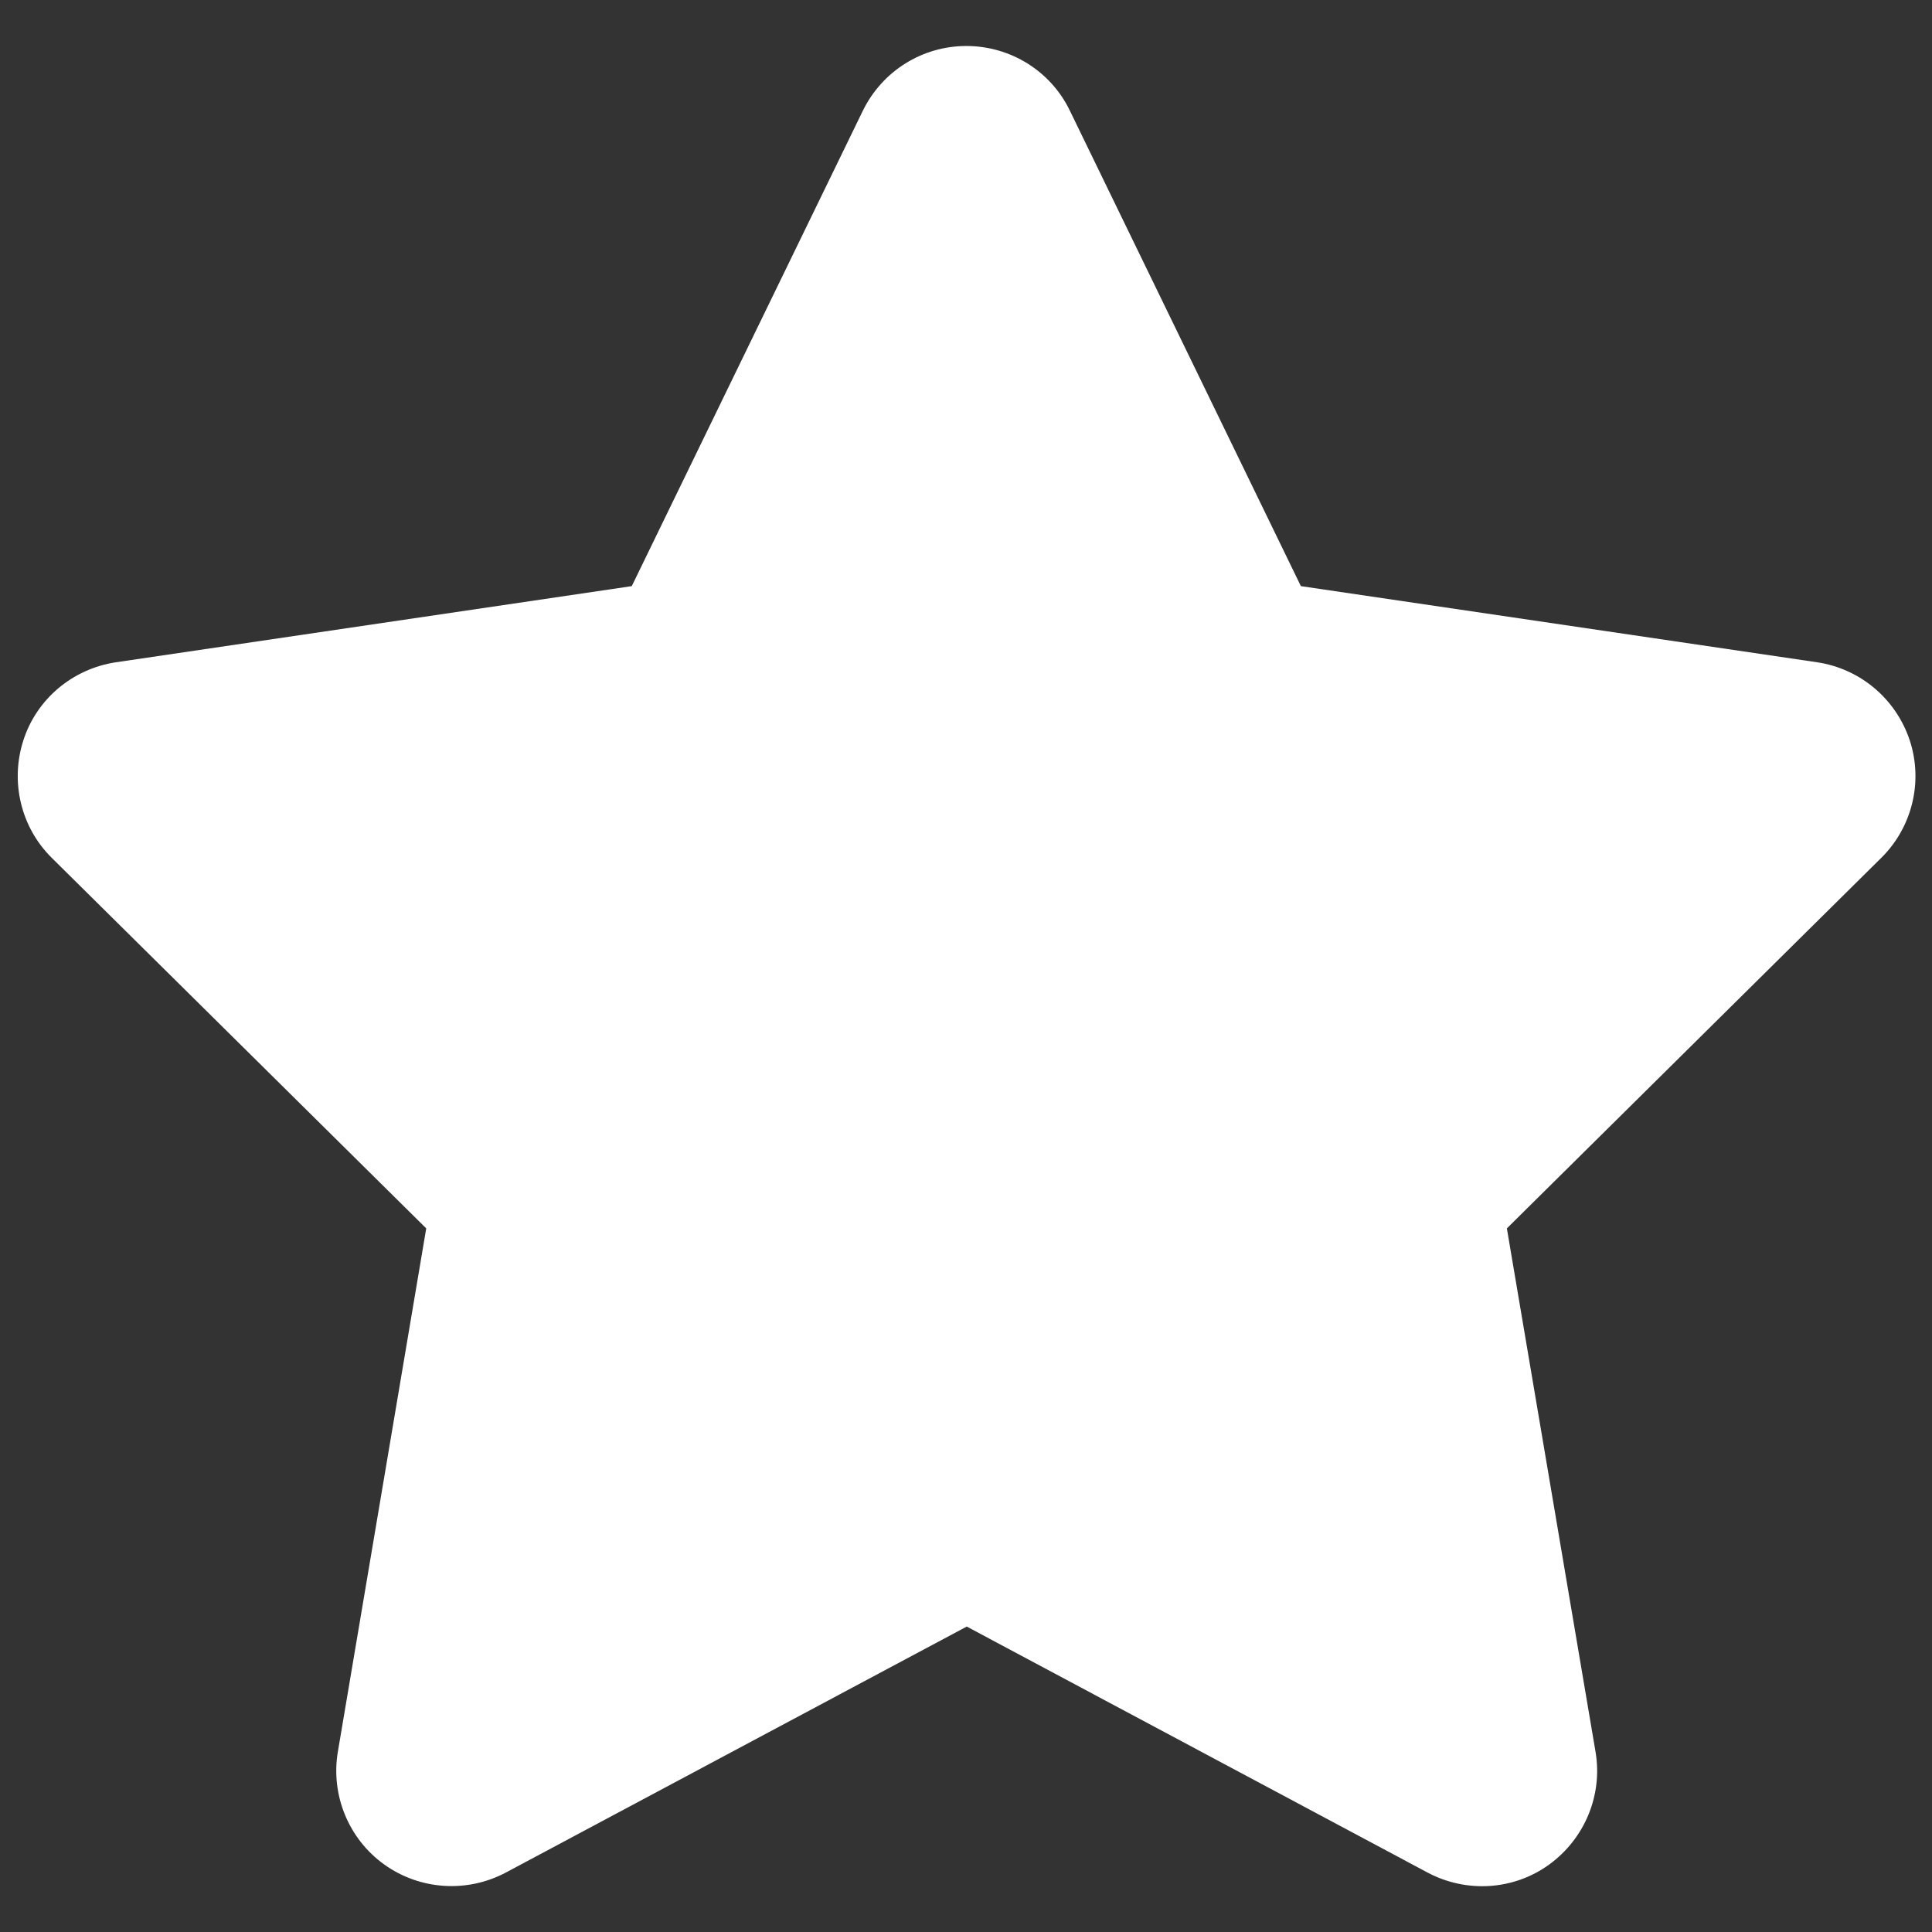 <svg width="21" height="21" viewBox="0 0 21 21" fill="none" xmlns="http://www.w3.org/2000/svg">
<rect x="0" y="0" width="21" height="21" fill="#333333" stroke="none"/>
<path d="M11.629 1.203C11.422 0.773 10.984 0.5 10.504 0.5C10.023 0.5 9.59 0.773 9.379 1.203L6.867 6.371L1.258 7.199C0.789 7.27 0.398 7.598 0.254 8.047C0.109 8.496 0.226 8.992 0.562 9.324L4.633 13.352L3.672 19.043C3.594 19.512 3.789 19.988 4.176 20.266C4.562 20.543 5.074 20.578 5.496 20.355L10.508 17.68L15.519 20.355C15.941 20.578 16.453 20.547 16.84 20.266C17.226 19.984 17.422 19.512 17.343 19.043L16.379 13.352L20.449 9.324C20.785 8.992 20.906 8.496 20.758 8.047C20.609 7.598 20.222 7.27 19.754 7.199L14.14 6.371L11.629 1.203Z" fill="white"/>
</svg>
